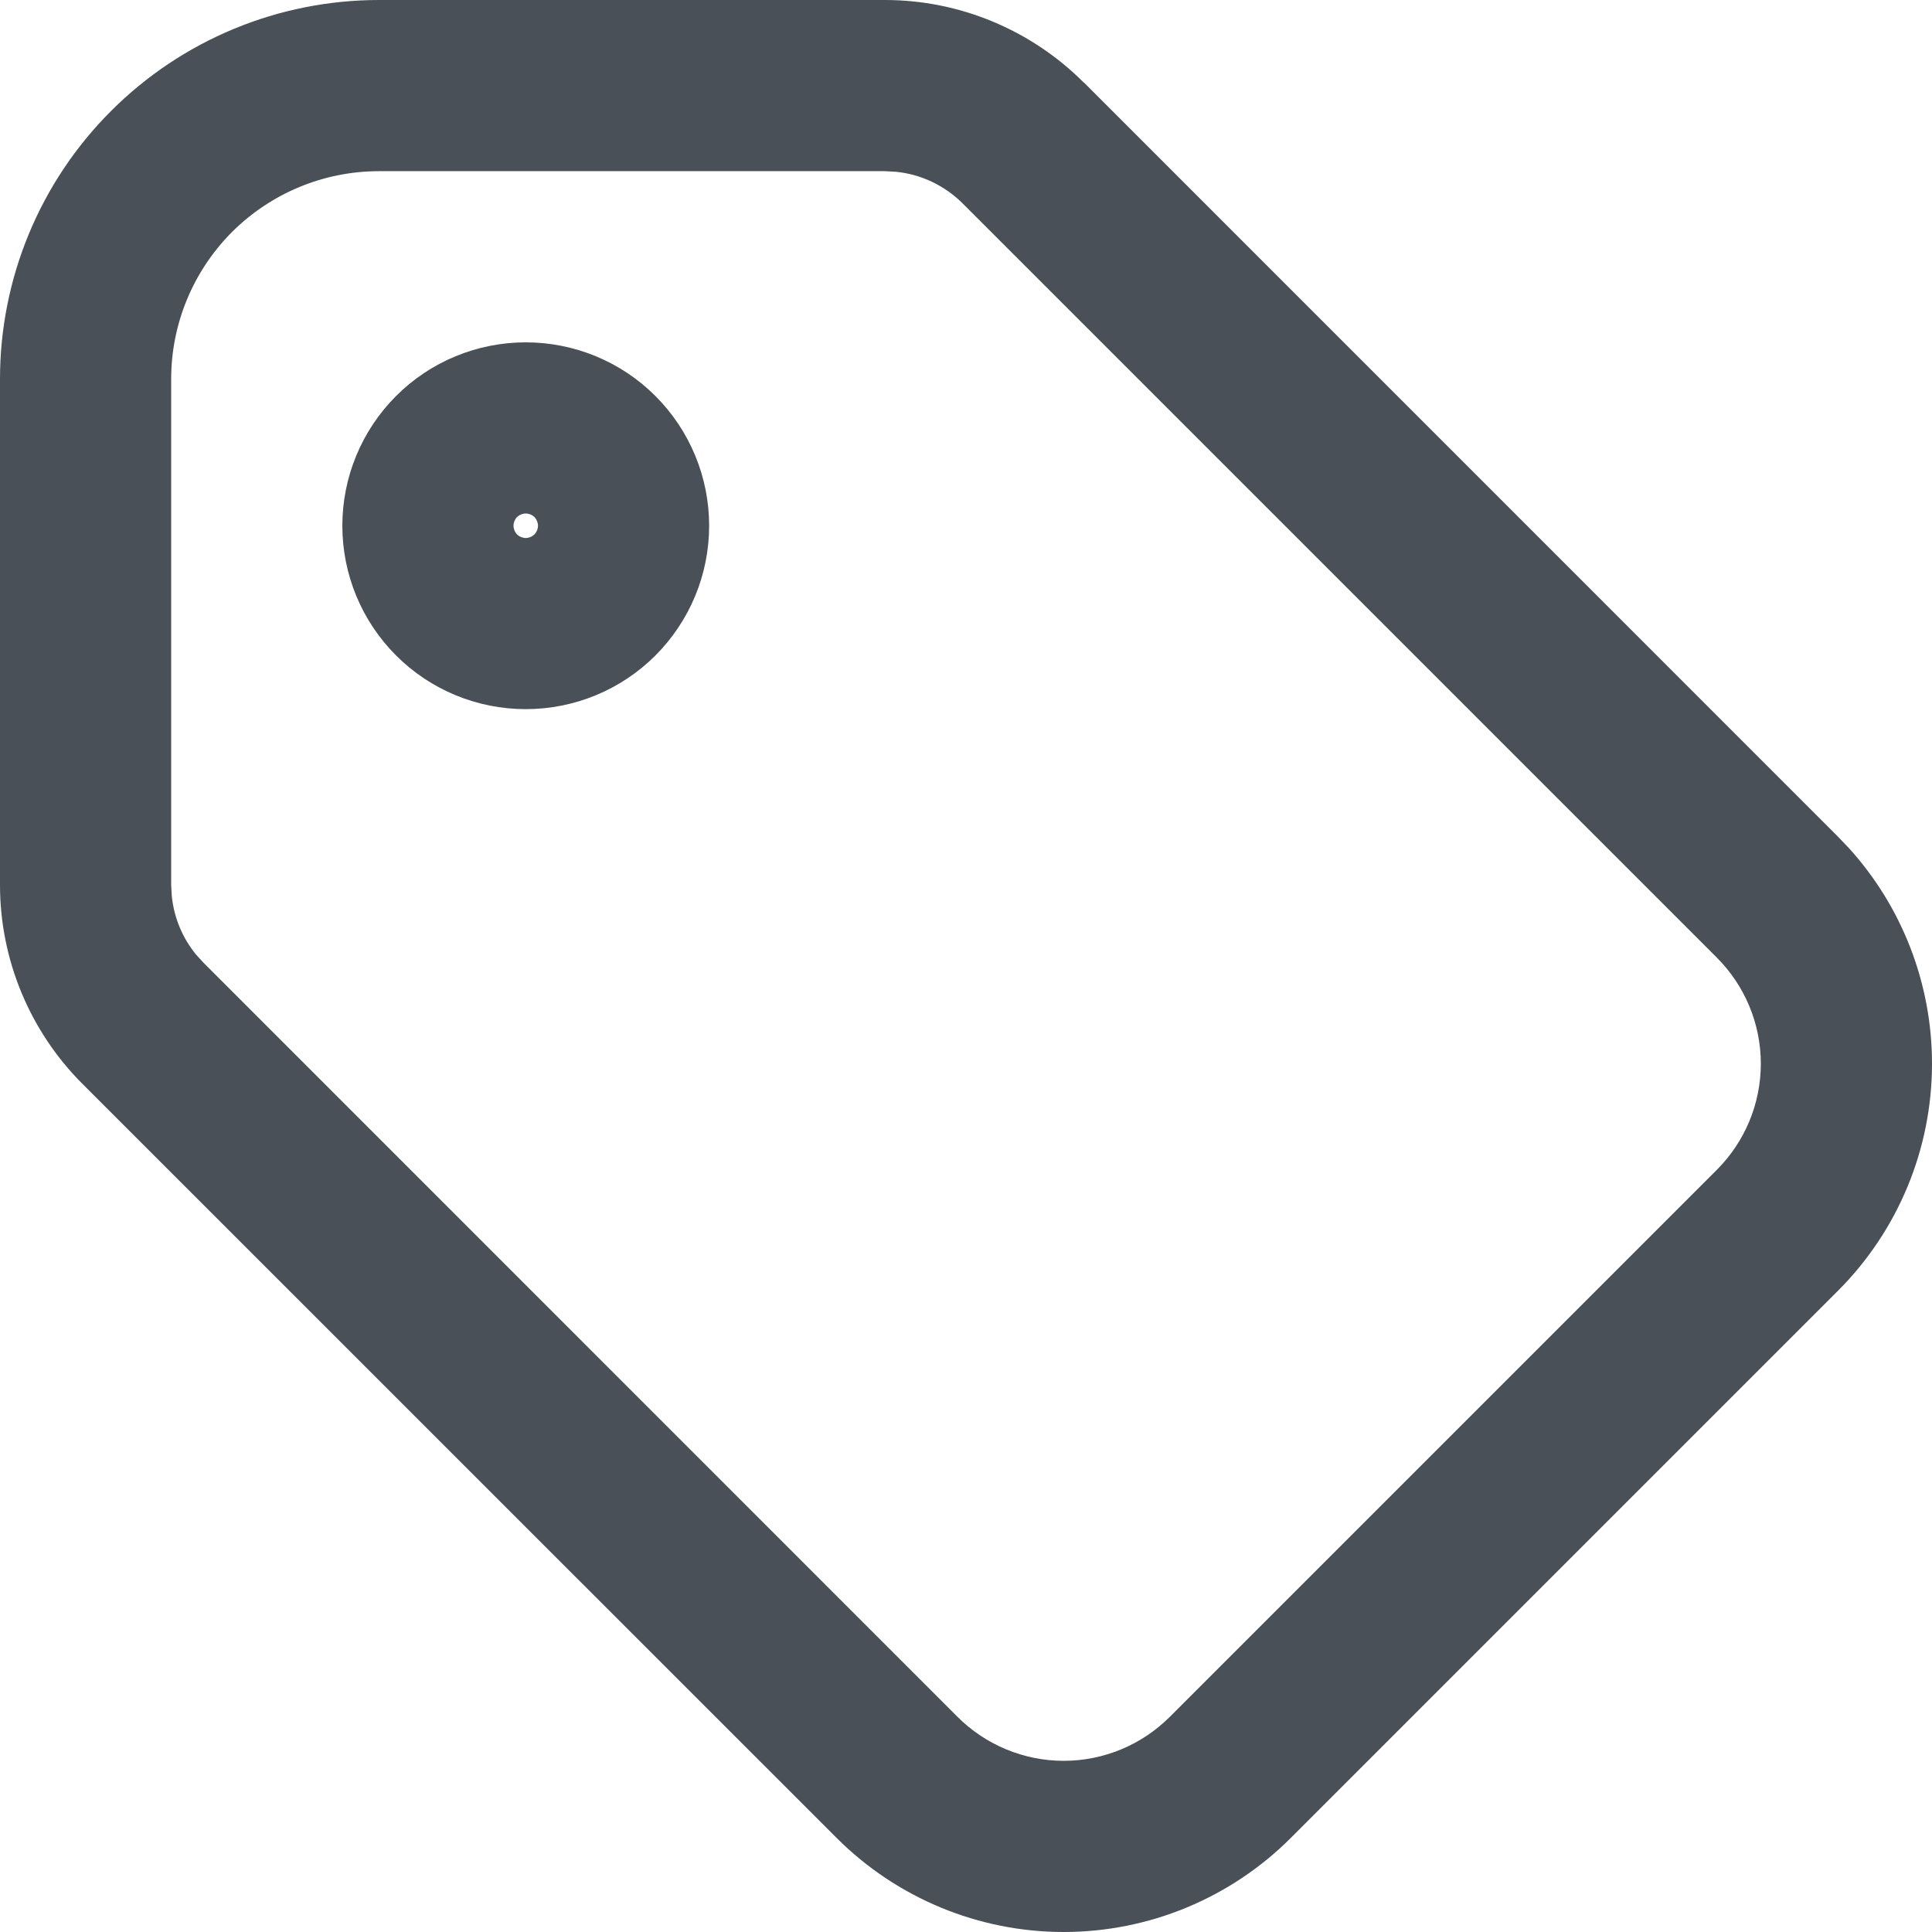 <svg width="19.752" xmlns="http://www.w3.org/2000/svg" height="19.752" id="screenshot-2b791fa2-87cf-8065-8006-e4d9b823971e" viewBox="1292.125 1800.125 19.752 19.752" xmlns:xlink="http://www.w3.org/1999/xlink" fill="none" version="1.1"><g id="shape-2b791fa2-87cf-8065-8006-e4d9b823971e"><g class="fills" id="fills-2b791fa2-87cf-8065-8006-e4d9b823971e"><path d="M1297.625,1805.5C1297.625,1805.467,1297.612,1805.435,1297.589,1805.411C1297.565,1805.388,1297.533,1805.375,1297.5,1805.375C1297.467,1805.375,1297.435,1805.388,1297.411,1805.411C1297.388,1805.435,1297.375,1805.467,1297.375,1805.5C1297.375,1805.533,1297.388,1805.565,1297.411,1805.589C1297.435,1805.612,1297.467,1805.625,1297.5,1805.625C1297.533,1805.625,1297.565,1805.612,1297.589,1805.589C1297.612,1805.565,1297.625,1805.533,1297.625,1805.5ZM1299.375,1805.5C1299.375,1805.997,1299.178,1806.474,1298.826,1806.826C1298.475,1807.178,1297.997,1807.375,1297.5,1807.375C1297.003,1807.375,1296.525,1807.178,1296.174,1806.826C1295.822,1806.474,1295.625,1805.997,1295.625,1805.5C1295.625,1805.003,1295.822,1804.526,1296.174,1804.174C1296.525,1803.822,1297.003,1803.625,1297.5,1803.625C1297.997,1803.625,1298.475,1803.822,1298.826,1804.174C1299.178,1804.526,1299.375,1805.003,1299.375,1805.5ZM1292.125,1809.172L1292.125,1804C1292.125,1802.972,1292.533,1801.986,1293.26,1801.26C1293.986,1800.533,1294.972,1800.125,1296,1800.125L1301.172,1800.125C1301.934,1800.125,1302.665,1800.429,1303.204,1800.968L1303.205,1800.967L1310.915,1808.678L1311.027,1808.795C1311.573,1809.397,1311.877,1810.183,1311.877,1811C1311.877,1811.871,1311.531,1812.706,1310.915,1813.322L1305.322,1818.915C1304.706,1819.531,1303.871,1819.877,1303,1819.877C1302.129,1819.877,1301.294,1819.531,1300.678,1818.915L1292.967,1811.205C1292.428,1810.666,1292.125,1809.934,1292.125,1809.172ZM1293.875,1809.172L1293.881,1809.283C1293.903,1809.504,1293.989,1809.713,1294.13,1809.885L1294.205,1809.967L1301.914,1817.677C1302.202,1817.965,1302.593,1818.127,1303,1818.127C1303.407,1818.127,1303.797,1817.965,1304.085,1817.677L1309.677,1812.085C1309.965,1811.797,1310.127,1811.407,1310.127,1811C1310.127,1810.593,1309.965,1810.203,1309.677,1809.915L1301.967,1802.205C1301.782,1802.021,1301.541,1801.906,1301.283,1801.881L1301.172,1801.875L1296,1801.875C1295.436,1801.875,1294.896,1802.099,1294.497,1802.497C1294.099,1802.896,1293.875,1803.436,1293.875,1804L1293.875,1809.172Z" width="20" height="20" style="fill: rgb(73, 80, 87); fill-opacity: 1;"/></g></g></svg>